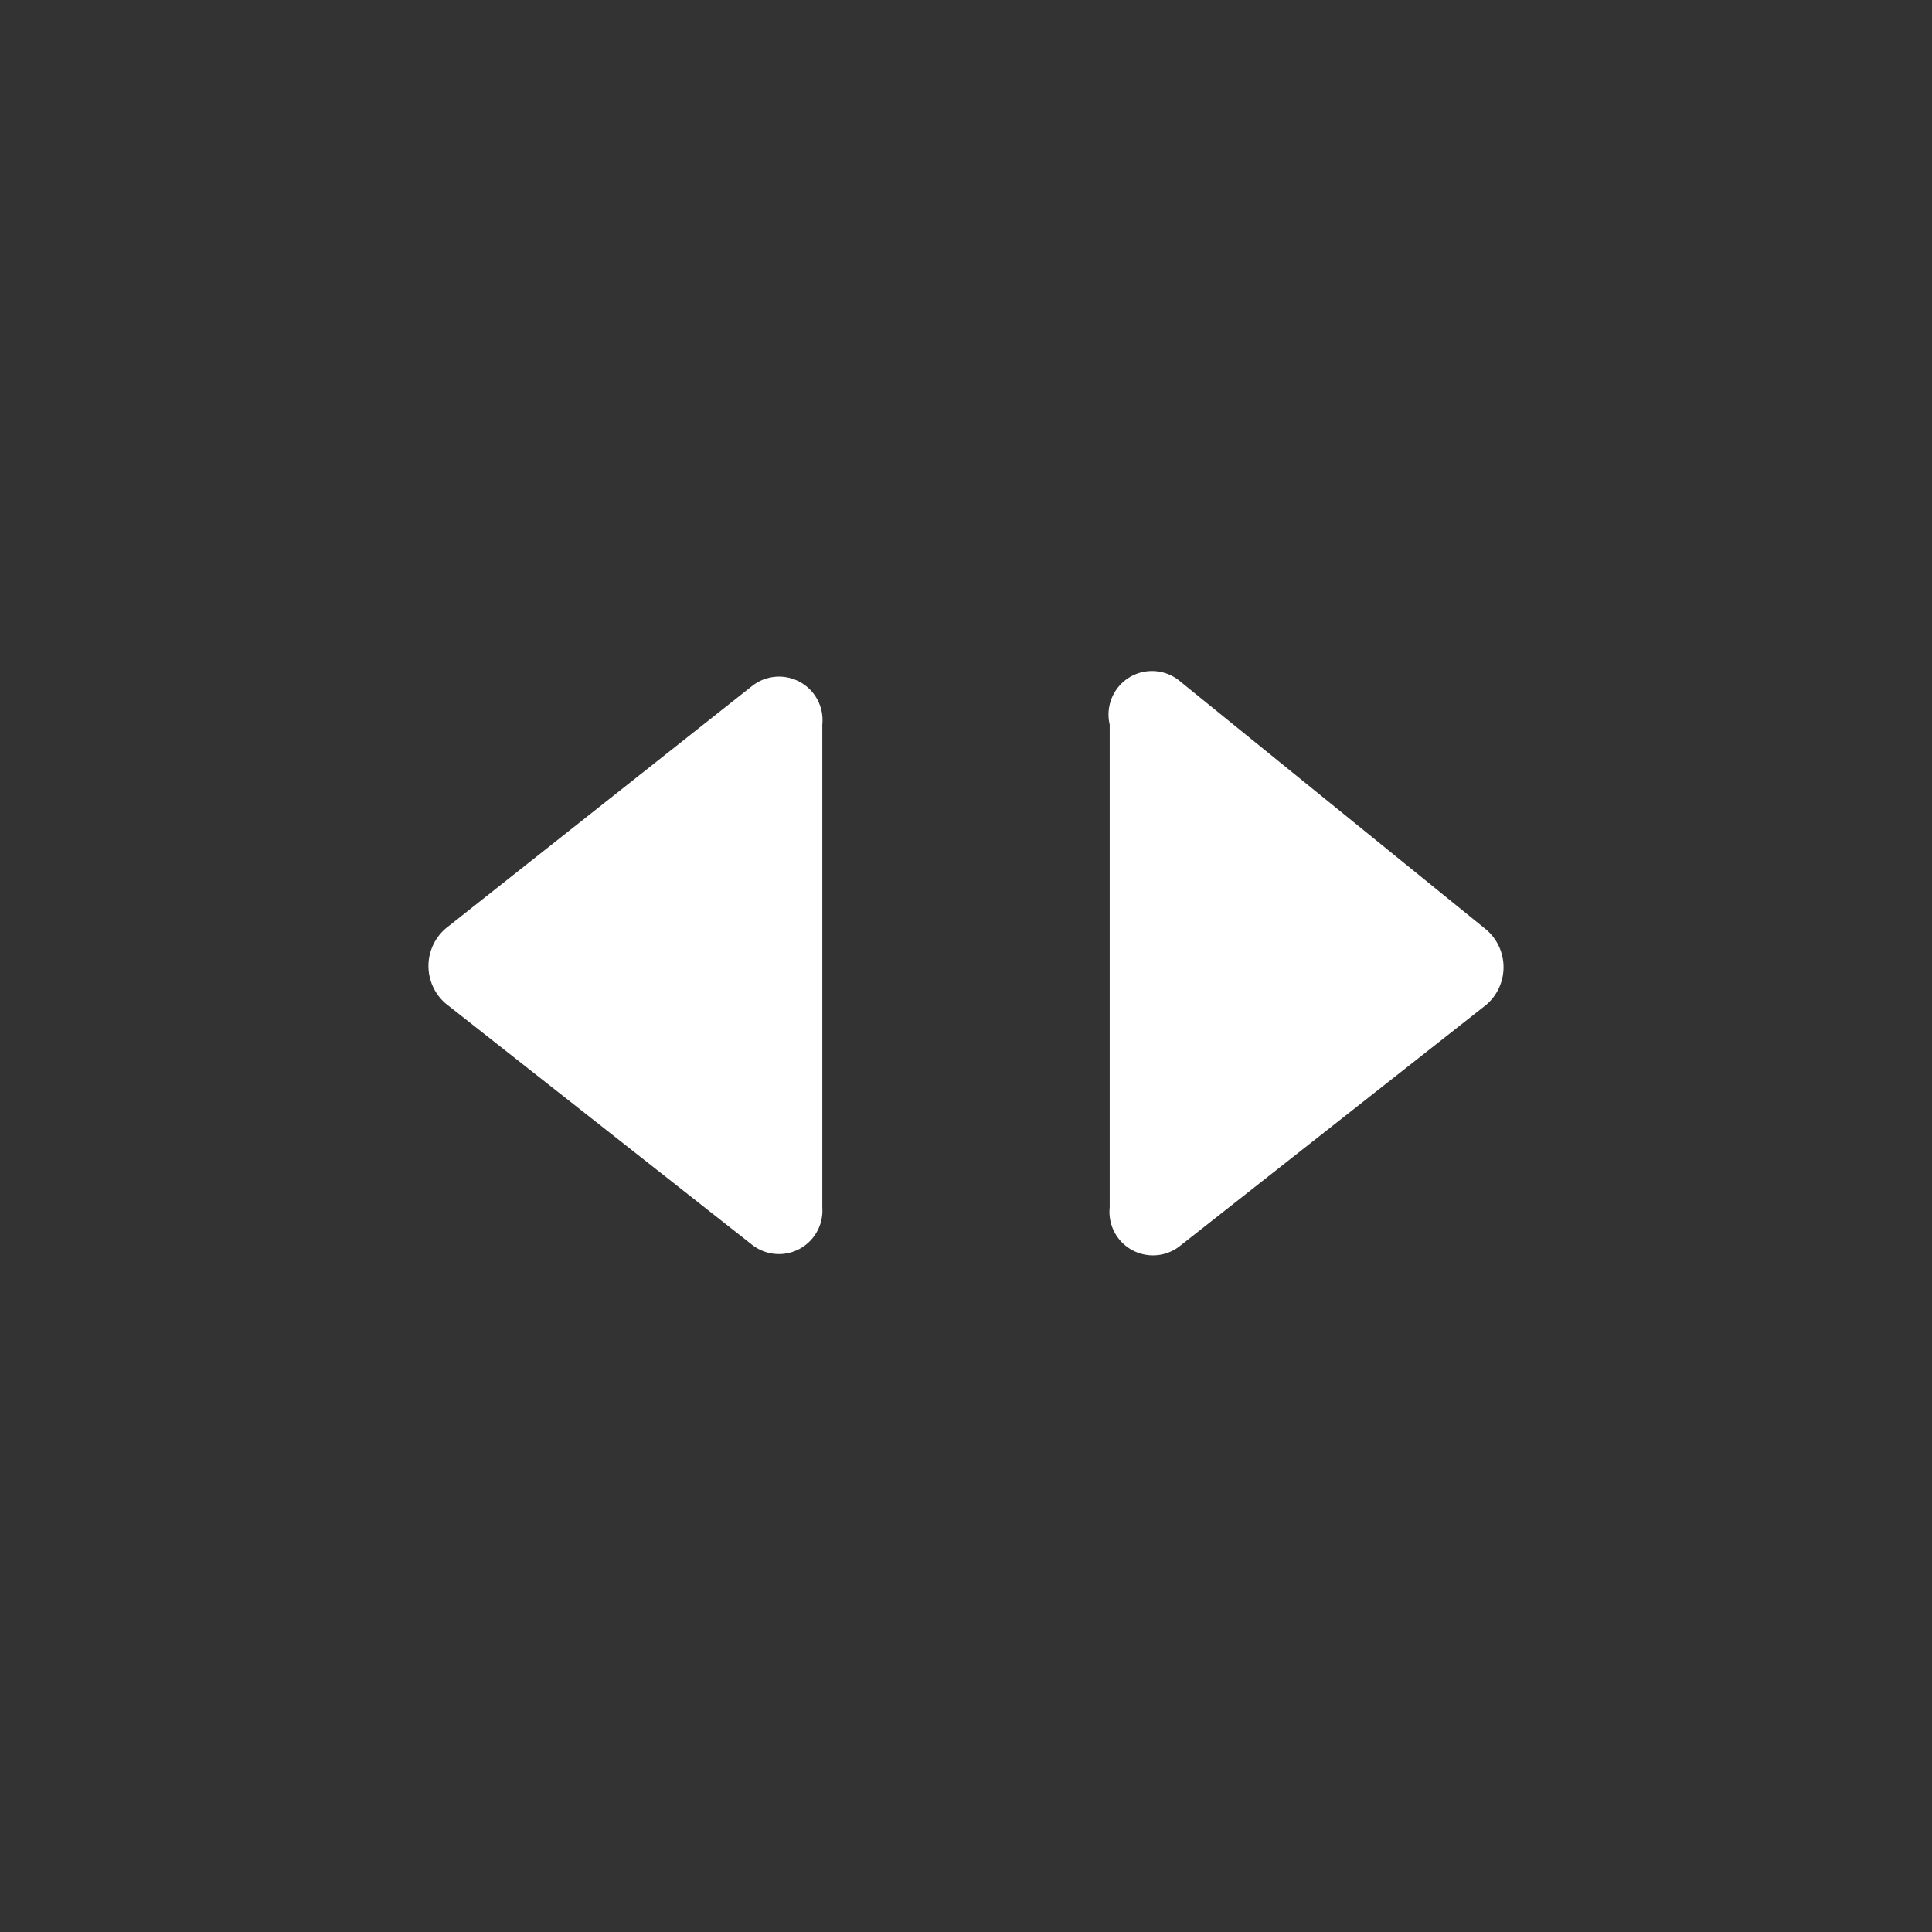 <svg xmlns="http://www.w3.org/2000/svg" viewBox="0 0 16 16"><rect x="0" y="0" width="16" height="16" fill="#333333" stroke="none"/><defs><style>.a{fill:#fff;}</style></defs><path class="a" d="M6.81,6a.36.36,0,0,0-.58-.32L3.69,7.69a.41.41,0,0,0,0,.62l2.54,2A.36.36,0,0,0,6.81,10Z"/><path class="a" d="M9.19,10a.36.36,0,0,0,.58.32l2.54-2a.41.41,0,0,0,0-.62L9.77,5.64A.36.36,0,0,0,9.19,6Z"/></svg>
